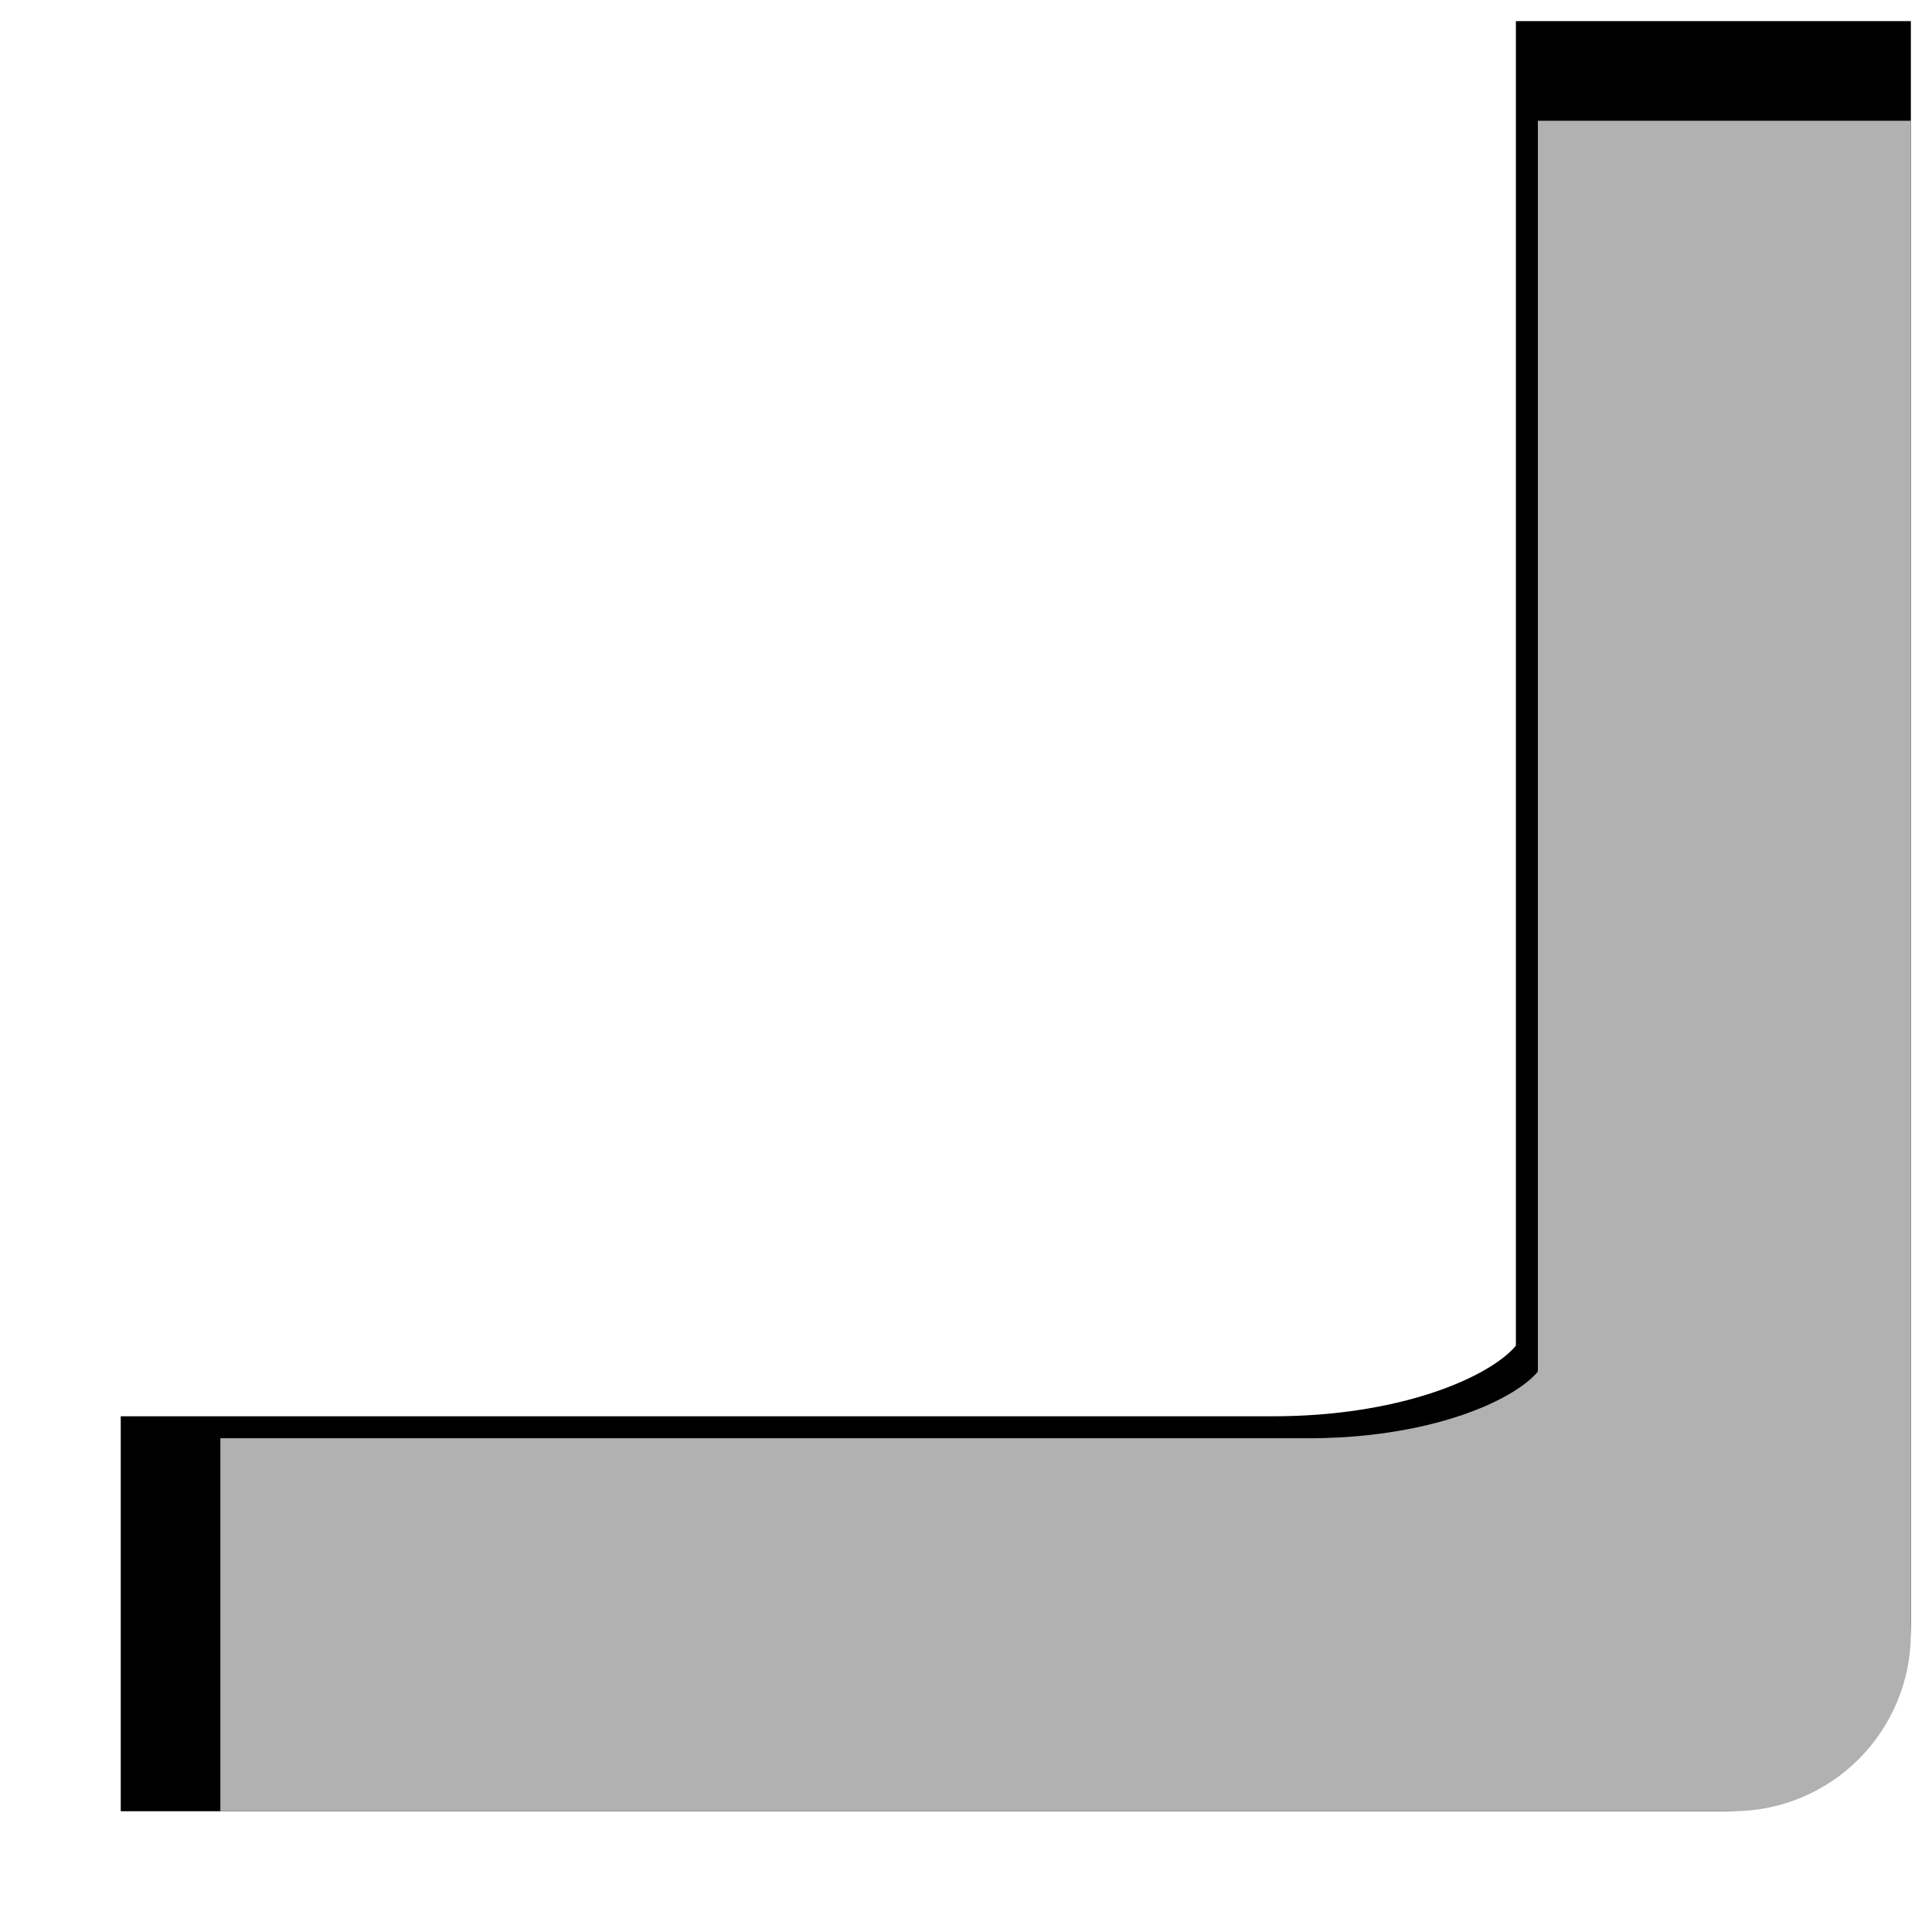 <?xml version="1.0" encoding="UTF-8" standalone="no"?>
<!-- Created with Inkscape (http://www.inkscape.org/) -->

<svg
   width="80"
   height="80"
   viewBox="0 0 80 80"
   version="1.1"
   id="svg1"
   inkscape:version="1.4 (1:1.4+202410161351+e7c3feb100)"
   sodipodi:docname="bottom_right.svg"
   inkscape:export-filename="maker.png"
   inkscape:export-xdpi="96"
   inkscape:export-ydpi="96"
   xmlns:inkscape="http://www.inkscape.org/namespaces/inkscape"
   xmlns:sodipodi="http://sodipodi.sourceforge.net/DTD/sodipodi-0.dtd"
   xmlns="http://www.w3.org/2000/svg"
   xmlns:svg="http://www.w3.org/2000/svg">
  <sodipodi:namedview
     id="namedview1"
     pagecolor="#ffffff"
     bordercolor="#000000"
     borderopacity="0.25"
     inkscape:showpageshadow="2"
     inkscape:pageopacity="0.0"
     inkscape:pagecheckerboard="0"
     inkscape:deskcolor="#d1d1d1"
     inkscape:document-units="px"
     showgrid="true"
     inkscape:zoom="8.0000002"
     inkscape:cx="53.937499"
     inkscape:cy="37.812499"
     inkscape:window-width="1920"
     inkscape:window-height="1043"
     inkscape:window-x="0"
     inkscape:window-y="0"
     inkscape:window-maximized="1"
     inkscape:current-layer="layer1">
    <inkscape:grid
       id="grid1"
       units="px"
       originx="0"
       originy="0"
       spacingx="1"
       spacingy="1"
       empcolor="#0099e5"
       empopacity="0.302"
       color="#0099e5"
       opacity="0.149"
       empspacing="5"
       enabled="true"
       visible="true" />
  </sodipodi:namedview>
  <defs
     id="defs1" />
  <g
     inkscape:label="Layer 1"
     inkscape:groupmode="layer"
     id="layer1">
    <g
       id="g1"
       transform="matrix(-1,0,0,1,84.125,0)">
      <path
         id="rect1-5"
         style="fill:#000000;stroke:#000000;stroke-width:10.589;stroke-dasharray:none;stroke-dashoffset:0;stroke-opacity:1"
         d="m 10.295,67.19 c 0,1.393 1.122,2.515 2.515,2.515 h 61.021 v -5.766 h -42.442 c -8.491,0 -15.328,-3.555 -15.328,-7.971 V 6.17 h -5.766 z" />
      <path
         id="rect1"
         style="fill:none;stroke:#b1b1b1;stroke-width:10;stroke-dasharray:none;stroke-dashoffset:0;stroke-opacity:1"
         d="M 10,67.625 C 10,68.941 11.059,70 12.375,70 H 70 V 64.555 H 29.92 c -8.019,0 -14.475,-3.358 -14.475,-7.527 V 10 H 10 Z" />
    </g>
  </g>
</svg>
